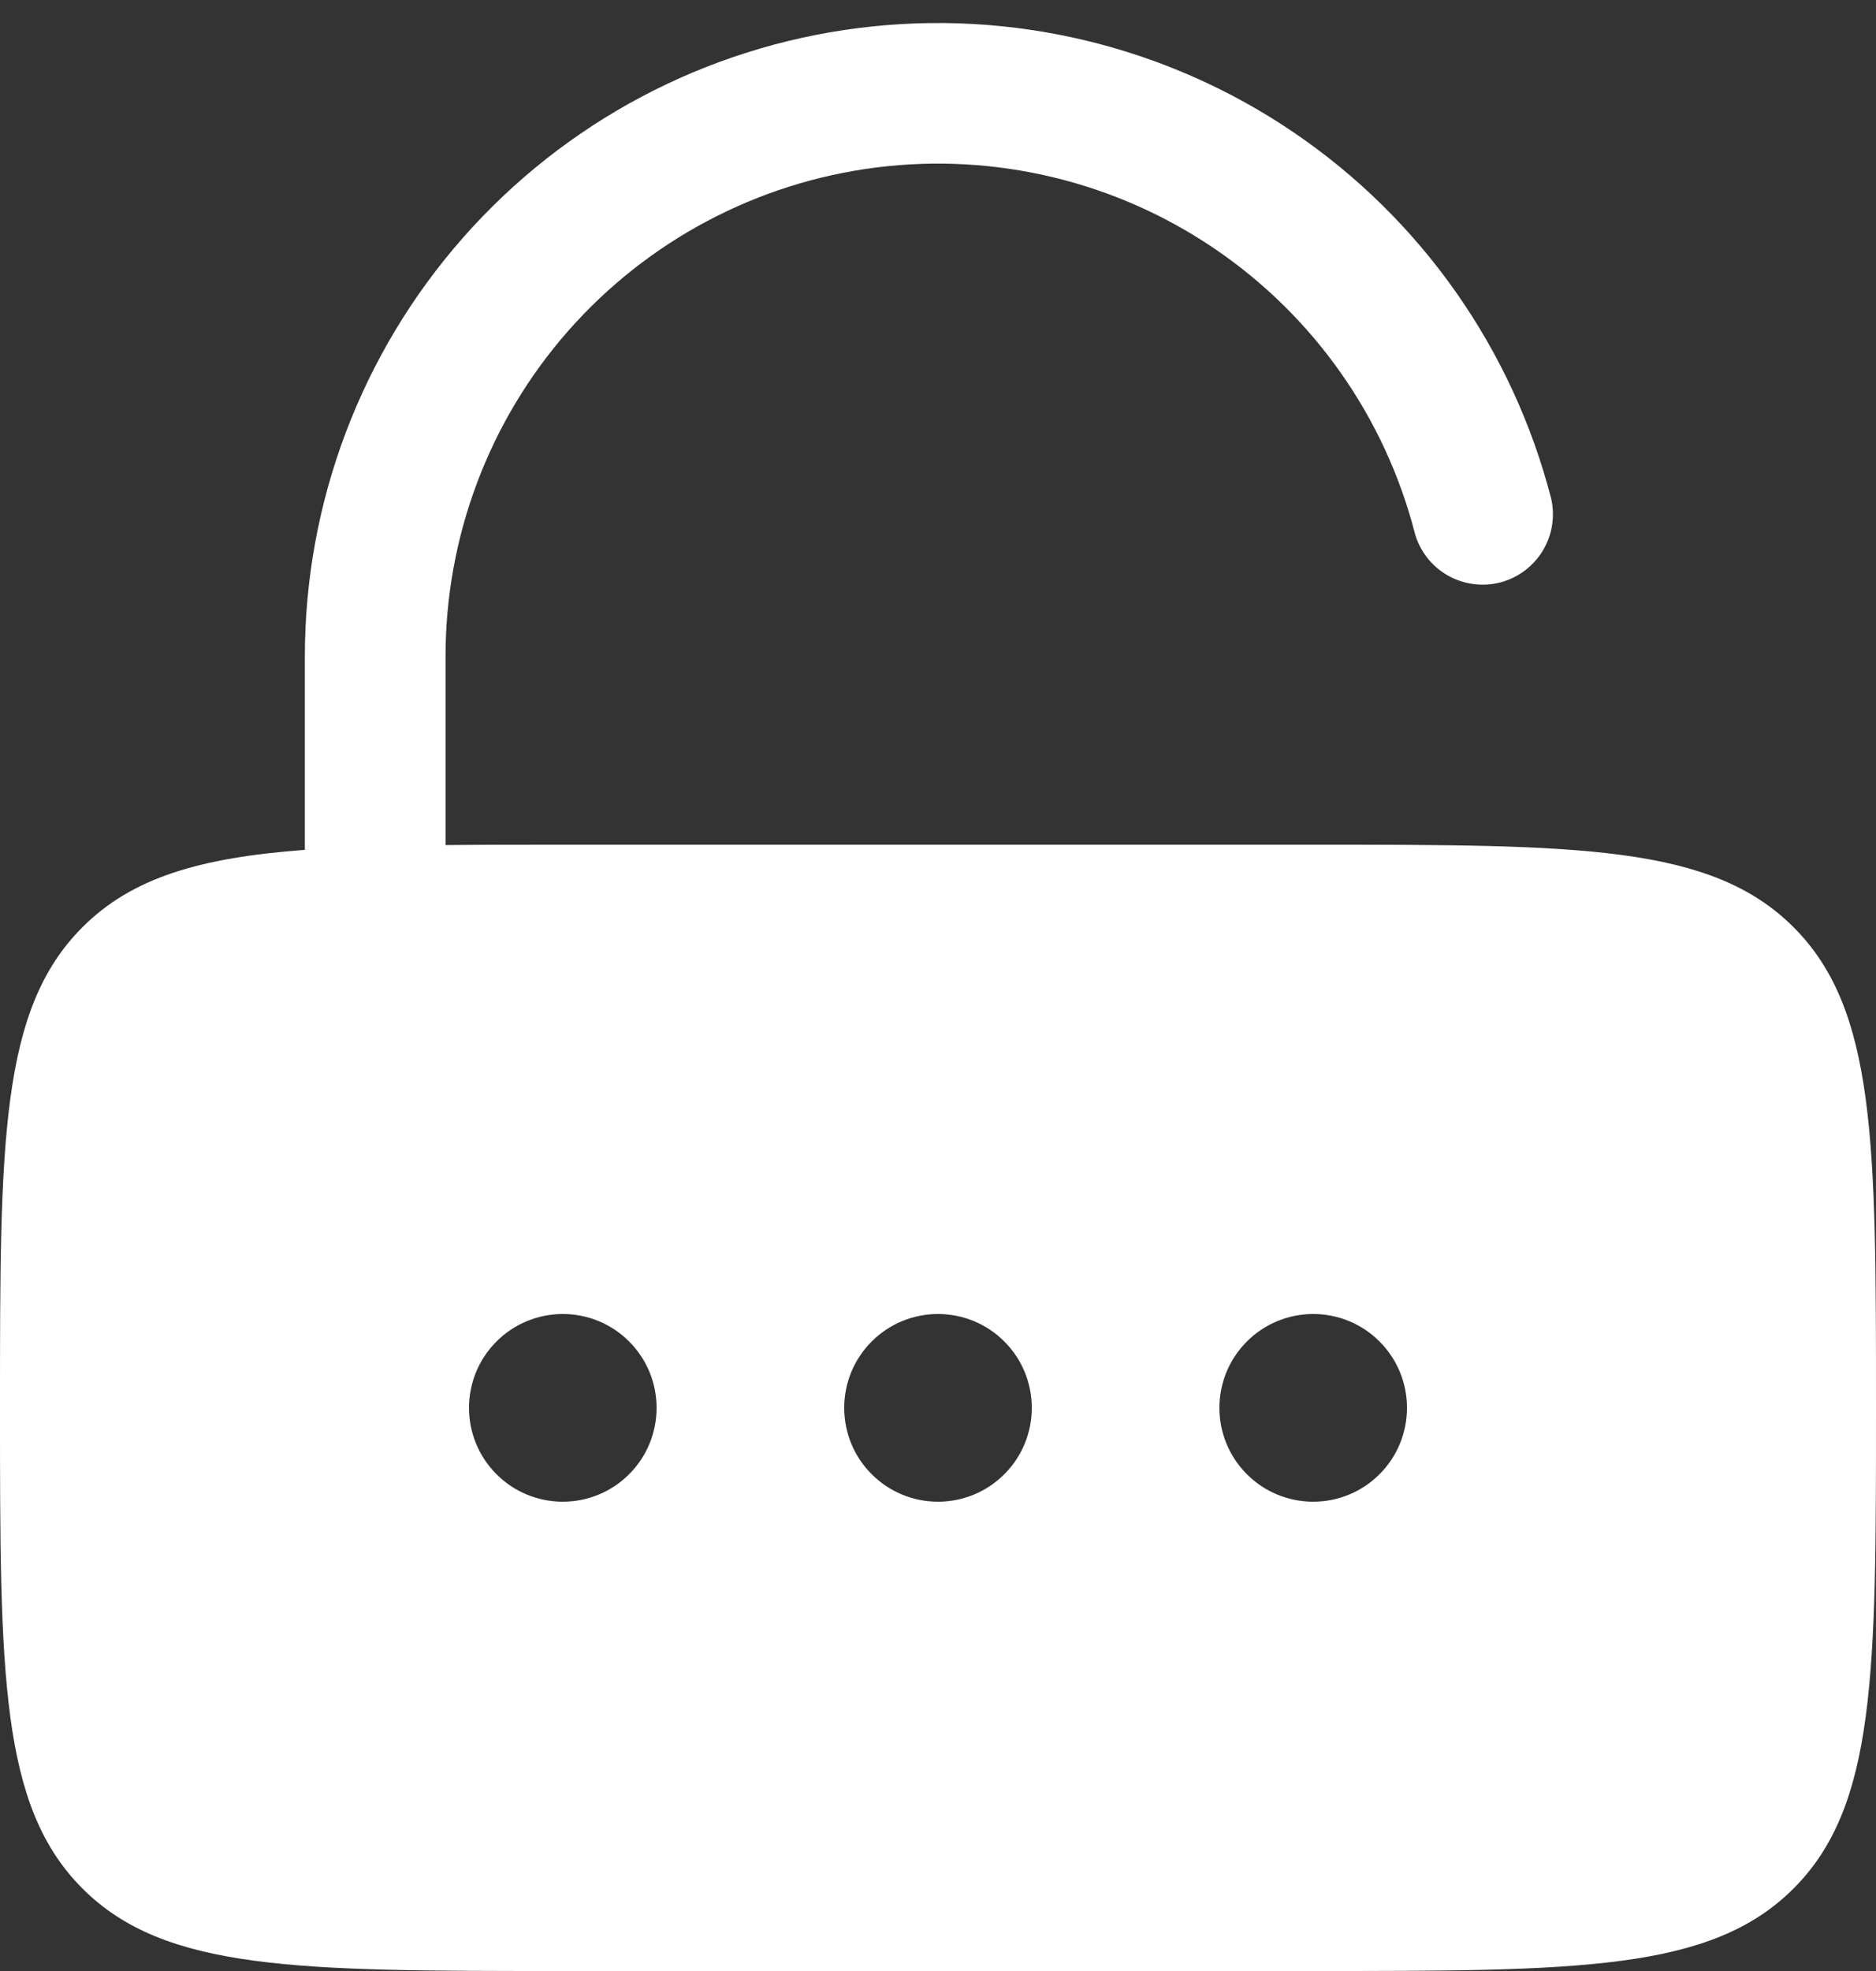 <svg width="20" height="21" viewBox="0 0 20 21" fill="none" xmlns="http://www.w3.org/2000/svg">
<rect x="0" y="0" width="20" height="21" fill="#333333" stroke="none"/>
<path fill-rule="evenodd" clip-rule="evenodd" d="M4.75 7C4.748 5.721 5.213 4.485 6.058 3.525C6.903 2.565 8.07 1.946 9.338 1.785C10.607 1.624 11.891 1.931 12.949 2.65C14.007 3.368 14.767 4.448 15.085 5.687C15.139 5.875 15.264 6.034 15.434 6.131C15.603 6.227 15.804 6.254 15.993 6.206C16.182 6.157 16.344 6.036 16.446 5.87C16.548 5.703 16.58 5.503 16.537 5.313C16.127 3.721 15.151 2.333 13.791 1.41C12.431 0.487 10.78 0.092 9.15 0.299C7.519 0.506 6.02 1.301 4.934 2.535C3.848 3.769 3.249 5.356 3.25 7V9.055C2.135 9.138 1.41 9.348 0.879 9.879C-5.96046e-08 10.757 0 12.172 0 15C0 17.828 -5.96046e-08 19.243 0.879 20.121C1.757 21 3.172 21 6 21H14C16.828 21 18.243 21 19.121 20.121C20 19.243 20 17.828 20 15C20 12.172 20 10.757 19.121 9.879C18.243 9 16.828 9 14 9H6C5.548 9 5.133 9 4.75 9.004V7ZM6 16C6.265 16 6.52 15.895 6.707 15.707C6.895 15.52 7 15.265 7 15C7 14.735 6.895 14.48 6.707 14.293C6.52 14.105 6.265 14 6 14C5.735 14 5.48 14.105 5.293 14.293C5.105 14.48 5 14.735 5 15C5 15.265 5.105 15.52 5.293 15.707C5.48 15.895 5.735 16 6 16ZM10 16C10.265 16 10.52 15.895 10.707 15.707C10.895 15.52 11 15.265 11 15C11 14.735 10.895 14.48 10.707 14.293C10.52 14.105 10.265 14 10 14C9.735 14 9.48 14.105 9.293 14.293C9.105 14.48 9 14.735 9 15C9 15.265 9.105 15.52 9.293 15.707C9.48 15.895 9.735 16 10 16ZM15 15C15 15.265 14.895 15.52 14.707 15.707C14.52 15.895 14.265 16 14 16C13.735 16 13.48 15.895 13.293 15.707C13.105 15.52 13 15.265 13 15C13 14.735 13.105 14.48 13.293 14.293C13.48 14.105 13.735 14 14 14C14.265 14 14.52 14.105 14.707 14.293C14.895 14.48 15 14.735 15 15Z" fill="white"/>
</svg>
